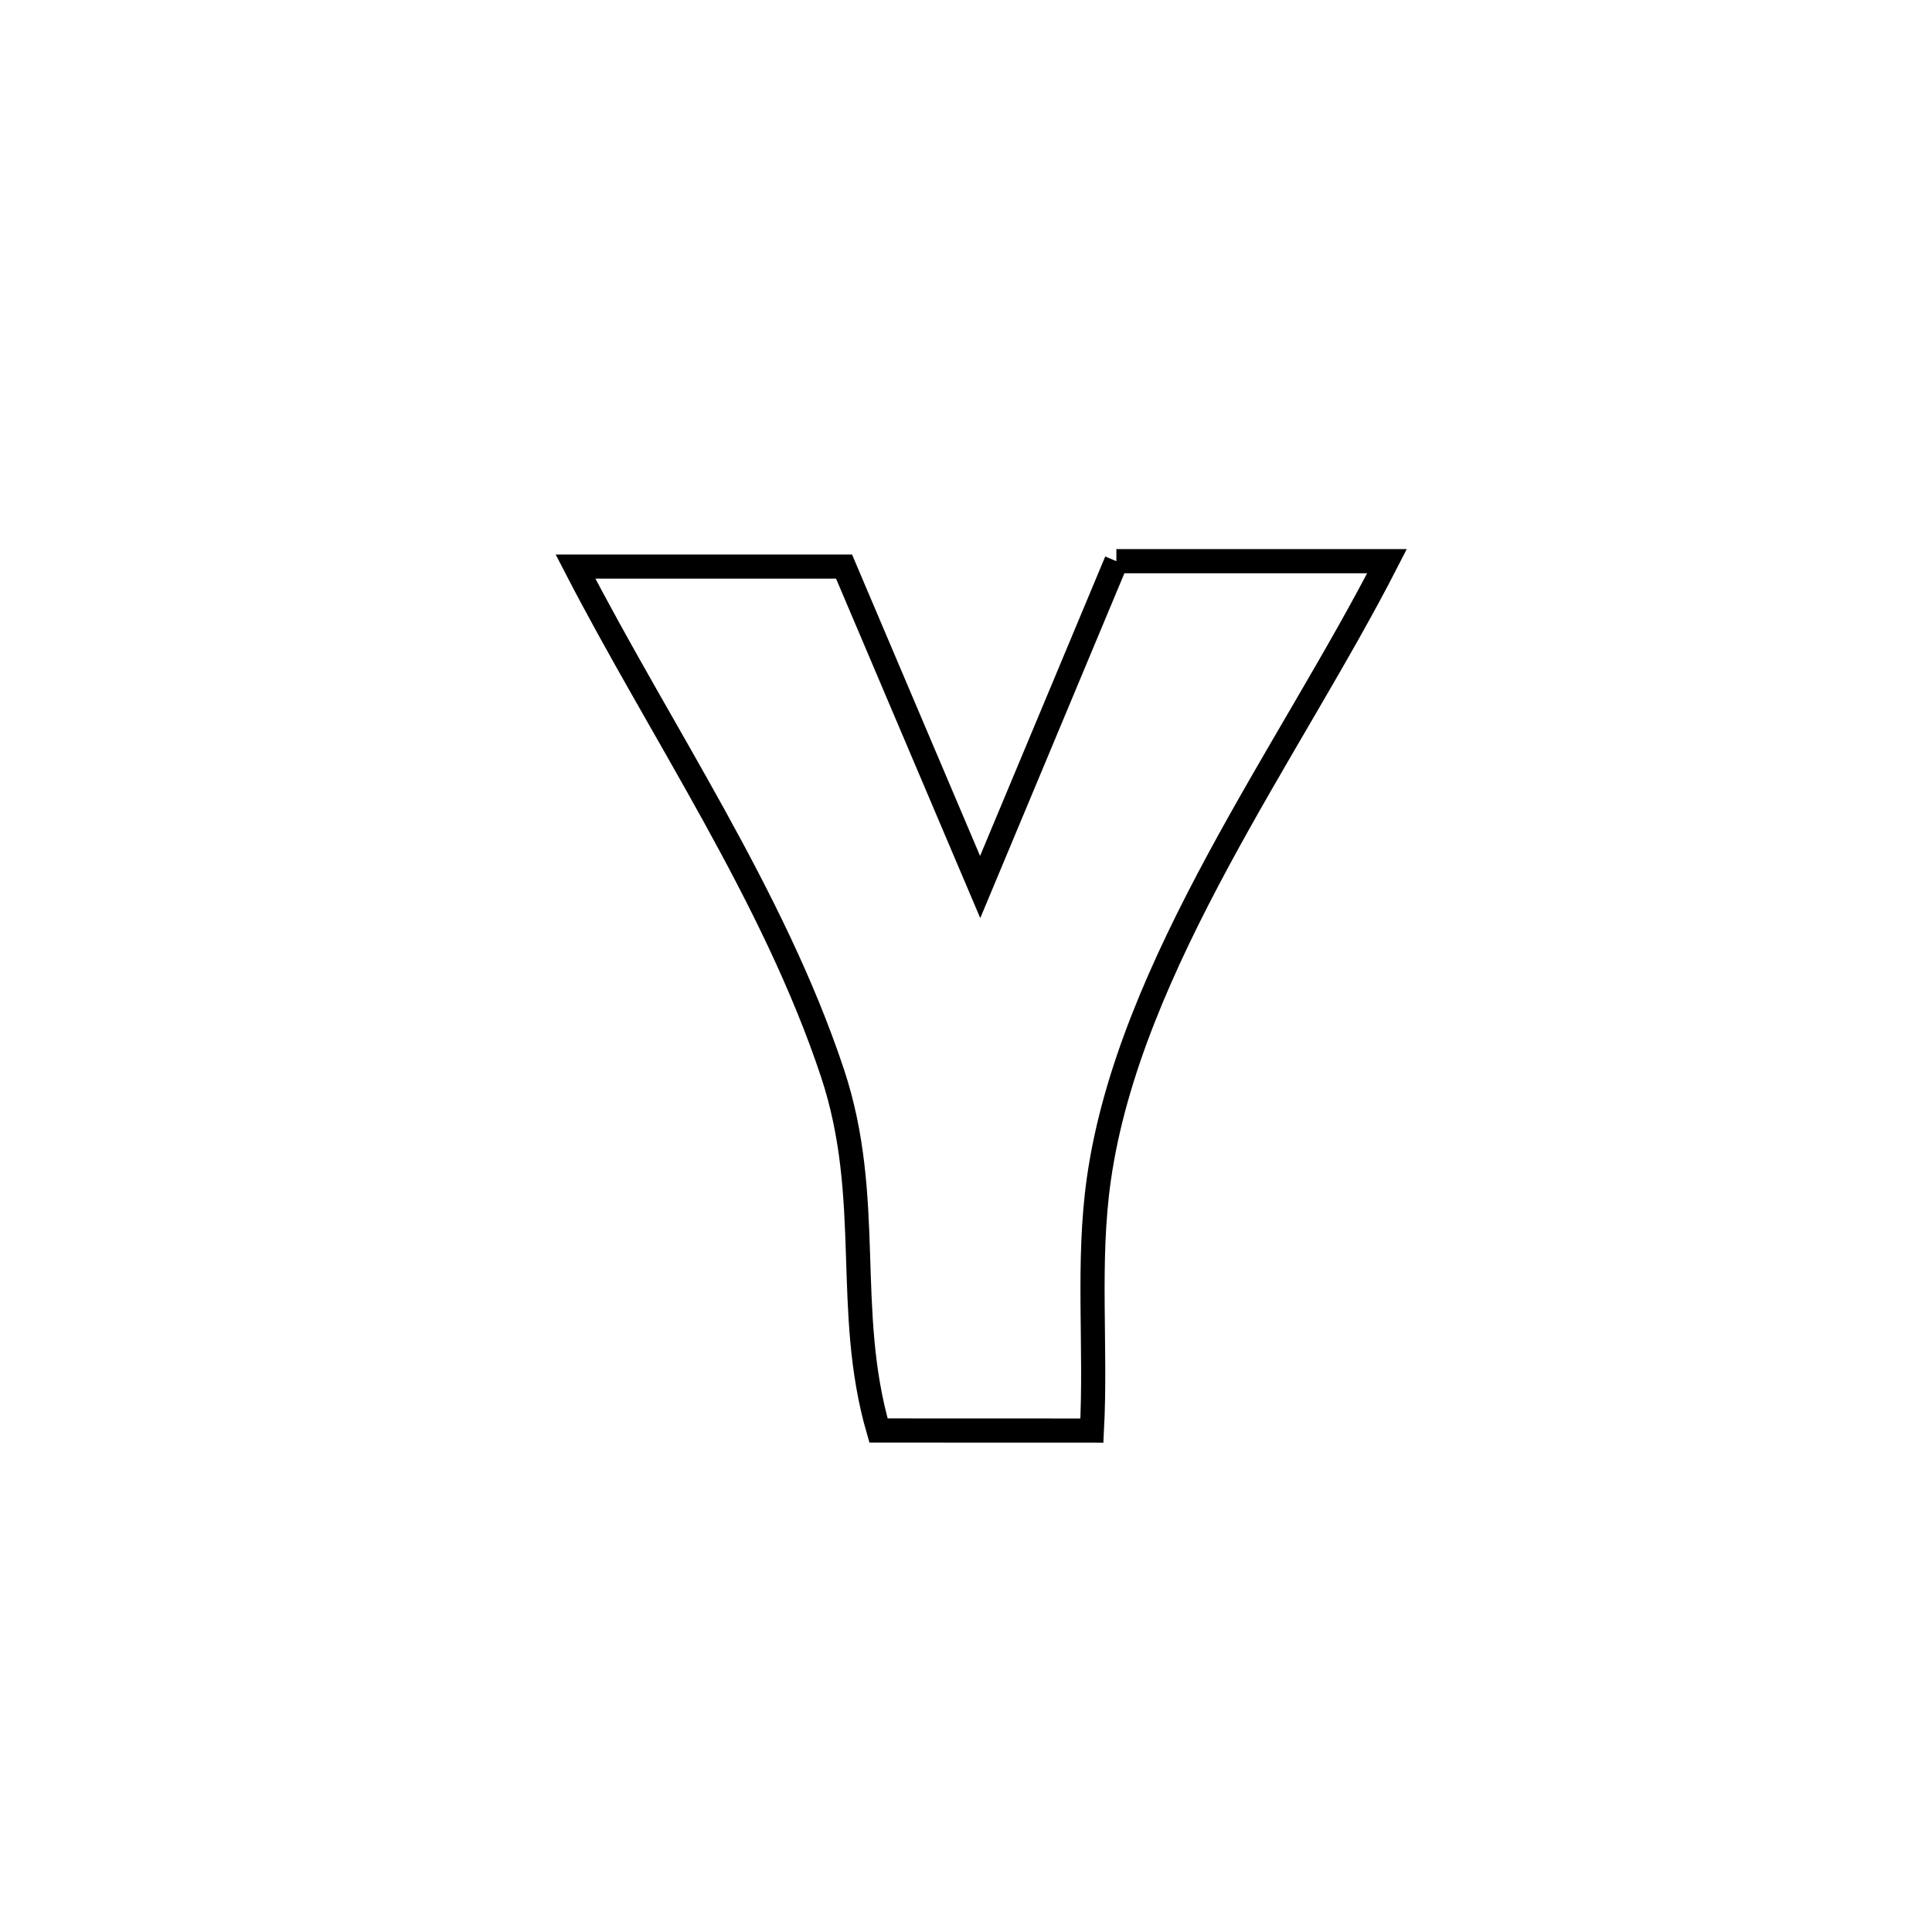 <svg xmlns="http://www.w3.org/2000/svg" viewBox="0.0 0.0 24.0 24.0" height="200px" width="200px"><path fill="none" stroke="black" stroke-width=".3" stroke-opacity="1.0"  filling="0" d="M13.868 6.971 L13.868 6.971 C14.263 6.971 16.86 6.971 17.23 6.971 L17.23 6.971 C16.628 8.148 15.827 9.402 15.13 10.694 C14.434 11.986 13.84 13.316 13.651 14.644 C13.503 15.676 13.619 16.73 13.564 17.771 L13.564 17.771 C12.853 17.771 11.633 17.77 10.913 17.77 L10.913 17.77 C10.478 16.269 10.859 14.889 10.341 13.329 C9.608 11.124 8.212 9.096 7.149 7.038 L7.149 7.038 C8.261 7.038 9.373 7.038 10.485 7.038 L10.485 7.038 C11.048 8.365 11.612 9.692 12.176 11.019 L12.176 11.019 C12.74 9.67 13.304 8.32 13.868 6.971 L13.868 6.971"></path></svg>